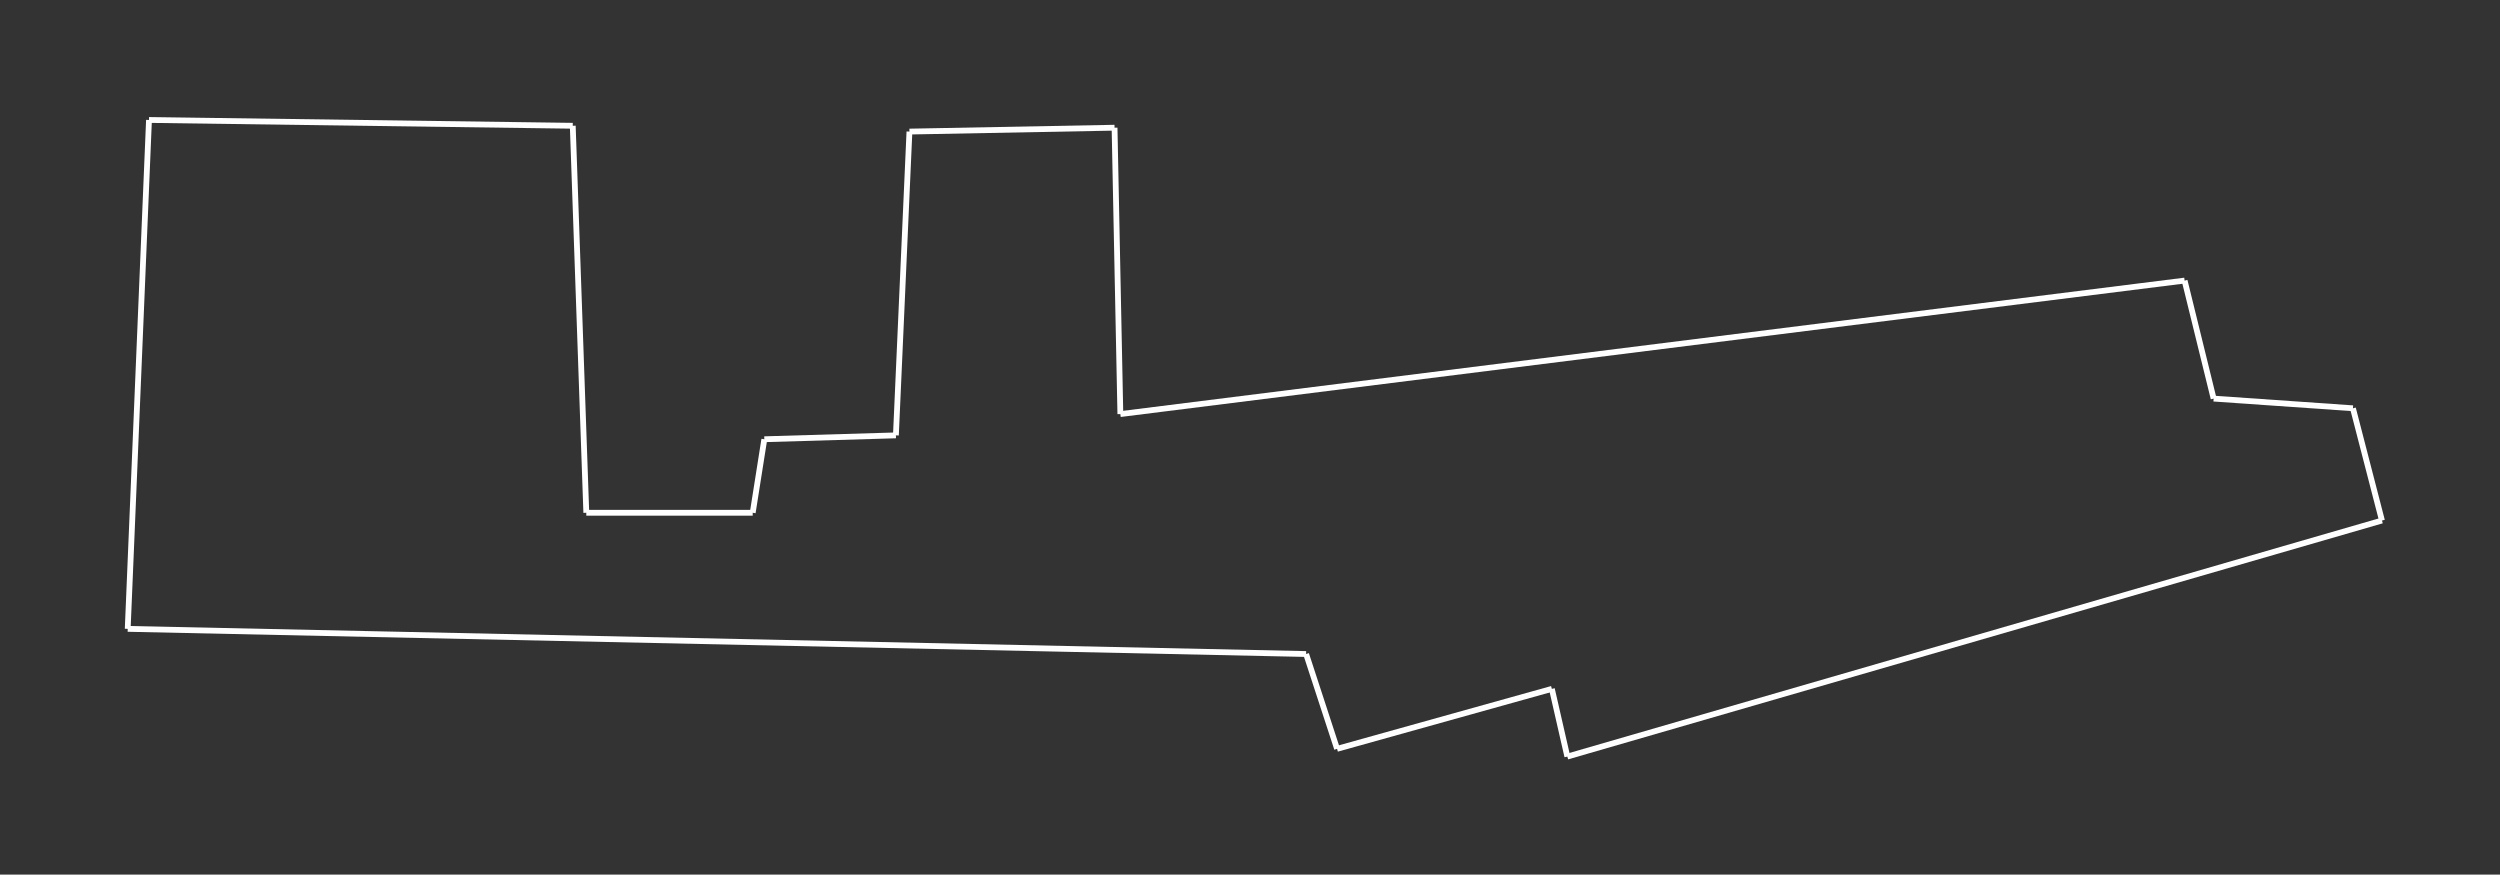 <?xml version="1.0" encoding="utf-8" ?>
<svg baseProfile="full" height="452" version="1.1" width="1292" xmlns="http://www.w3.org/2000/svg" xmlns:ev="http://www.w3.org/2001/xml-events" xmlns:xlink="http://www.w3.org/1999/xlink"><rect width="100%" height="100%" fill="#333333" stroke="none"/><defs /><line stroke="white" stroke-width="3" x1="77" x2="66" y1="62" y2="325" /><line stroke="white" stroke-width="3" x1="66" x2="675" y1="325" y2="338" /><line stroke="white" stroke-width="3" x1="675" x2="691" y1="338" y2="387" /><line stroke="white" stroke-width="3" x1="691" x2="802" y1="387" y2="356" /><line stroke="white" stroke-width="3" x1="802" x2="810" y1="356" y2="391" /><line stroke="white" stroke-width="3" x1="810" x2="1231" y1="391" y2="269" /><line stroke="white" stroke-width="3" x1="1231" x2="1216" y1="269" y2="211" /><line stroke="white" stroke-width="3" x1="1216" x2="1144" y1="211" y2="206" /><line stroke="white" stroke-width="3" x1="1144" x2="1129" y1="206" y2="145" /><line stroke="white" stroke-width="3" x1="1129" x2="579" y1="145" y2="214" /><line stroke="white" stroke-width="3" x1="579" x2="576" y1="214" y2="66" /><line stroke="white" stroke-width="3" x1="576" x2="470" y1="66" y2="68" /><line stroke="white" stroke-width="3" x1="470" x2="463" y1="68" y2="225" /><line stroke="white" stroke-width="3" x1="463" x2="395" y1="225" y2="227" /><line stroke="white" stroke-width="3" x1="395" x2="389" y1="227" y2="265" /><line stroke="white" stroke-width="3" x1="389" x2="303" y1="265" y2="265" /><line stroke="white" stroke-width="3" x1="303" x2="296" y1="265" y2="65" /><line stroke="white" stroke-width="3" x1="296" x2="77" y1="65" y2="62" /><line stroke="white" stroke-width="3" x1="77" x2="77" y1="62" y2="62" /></svg>